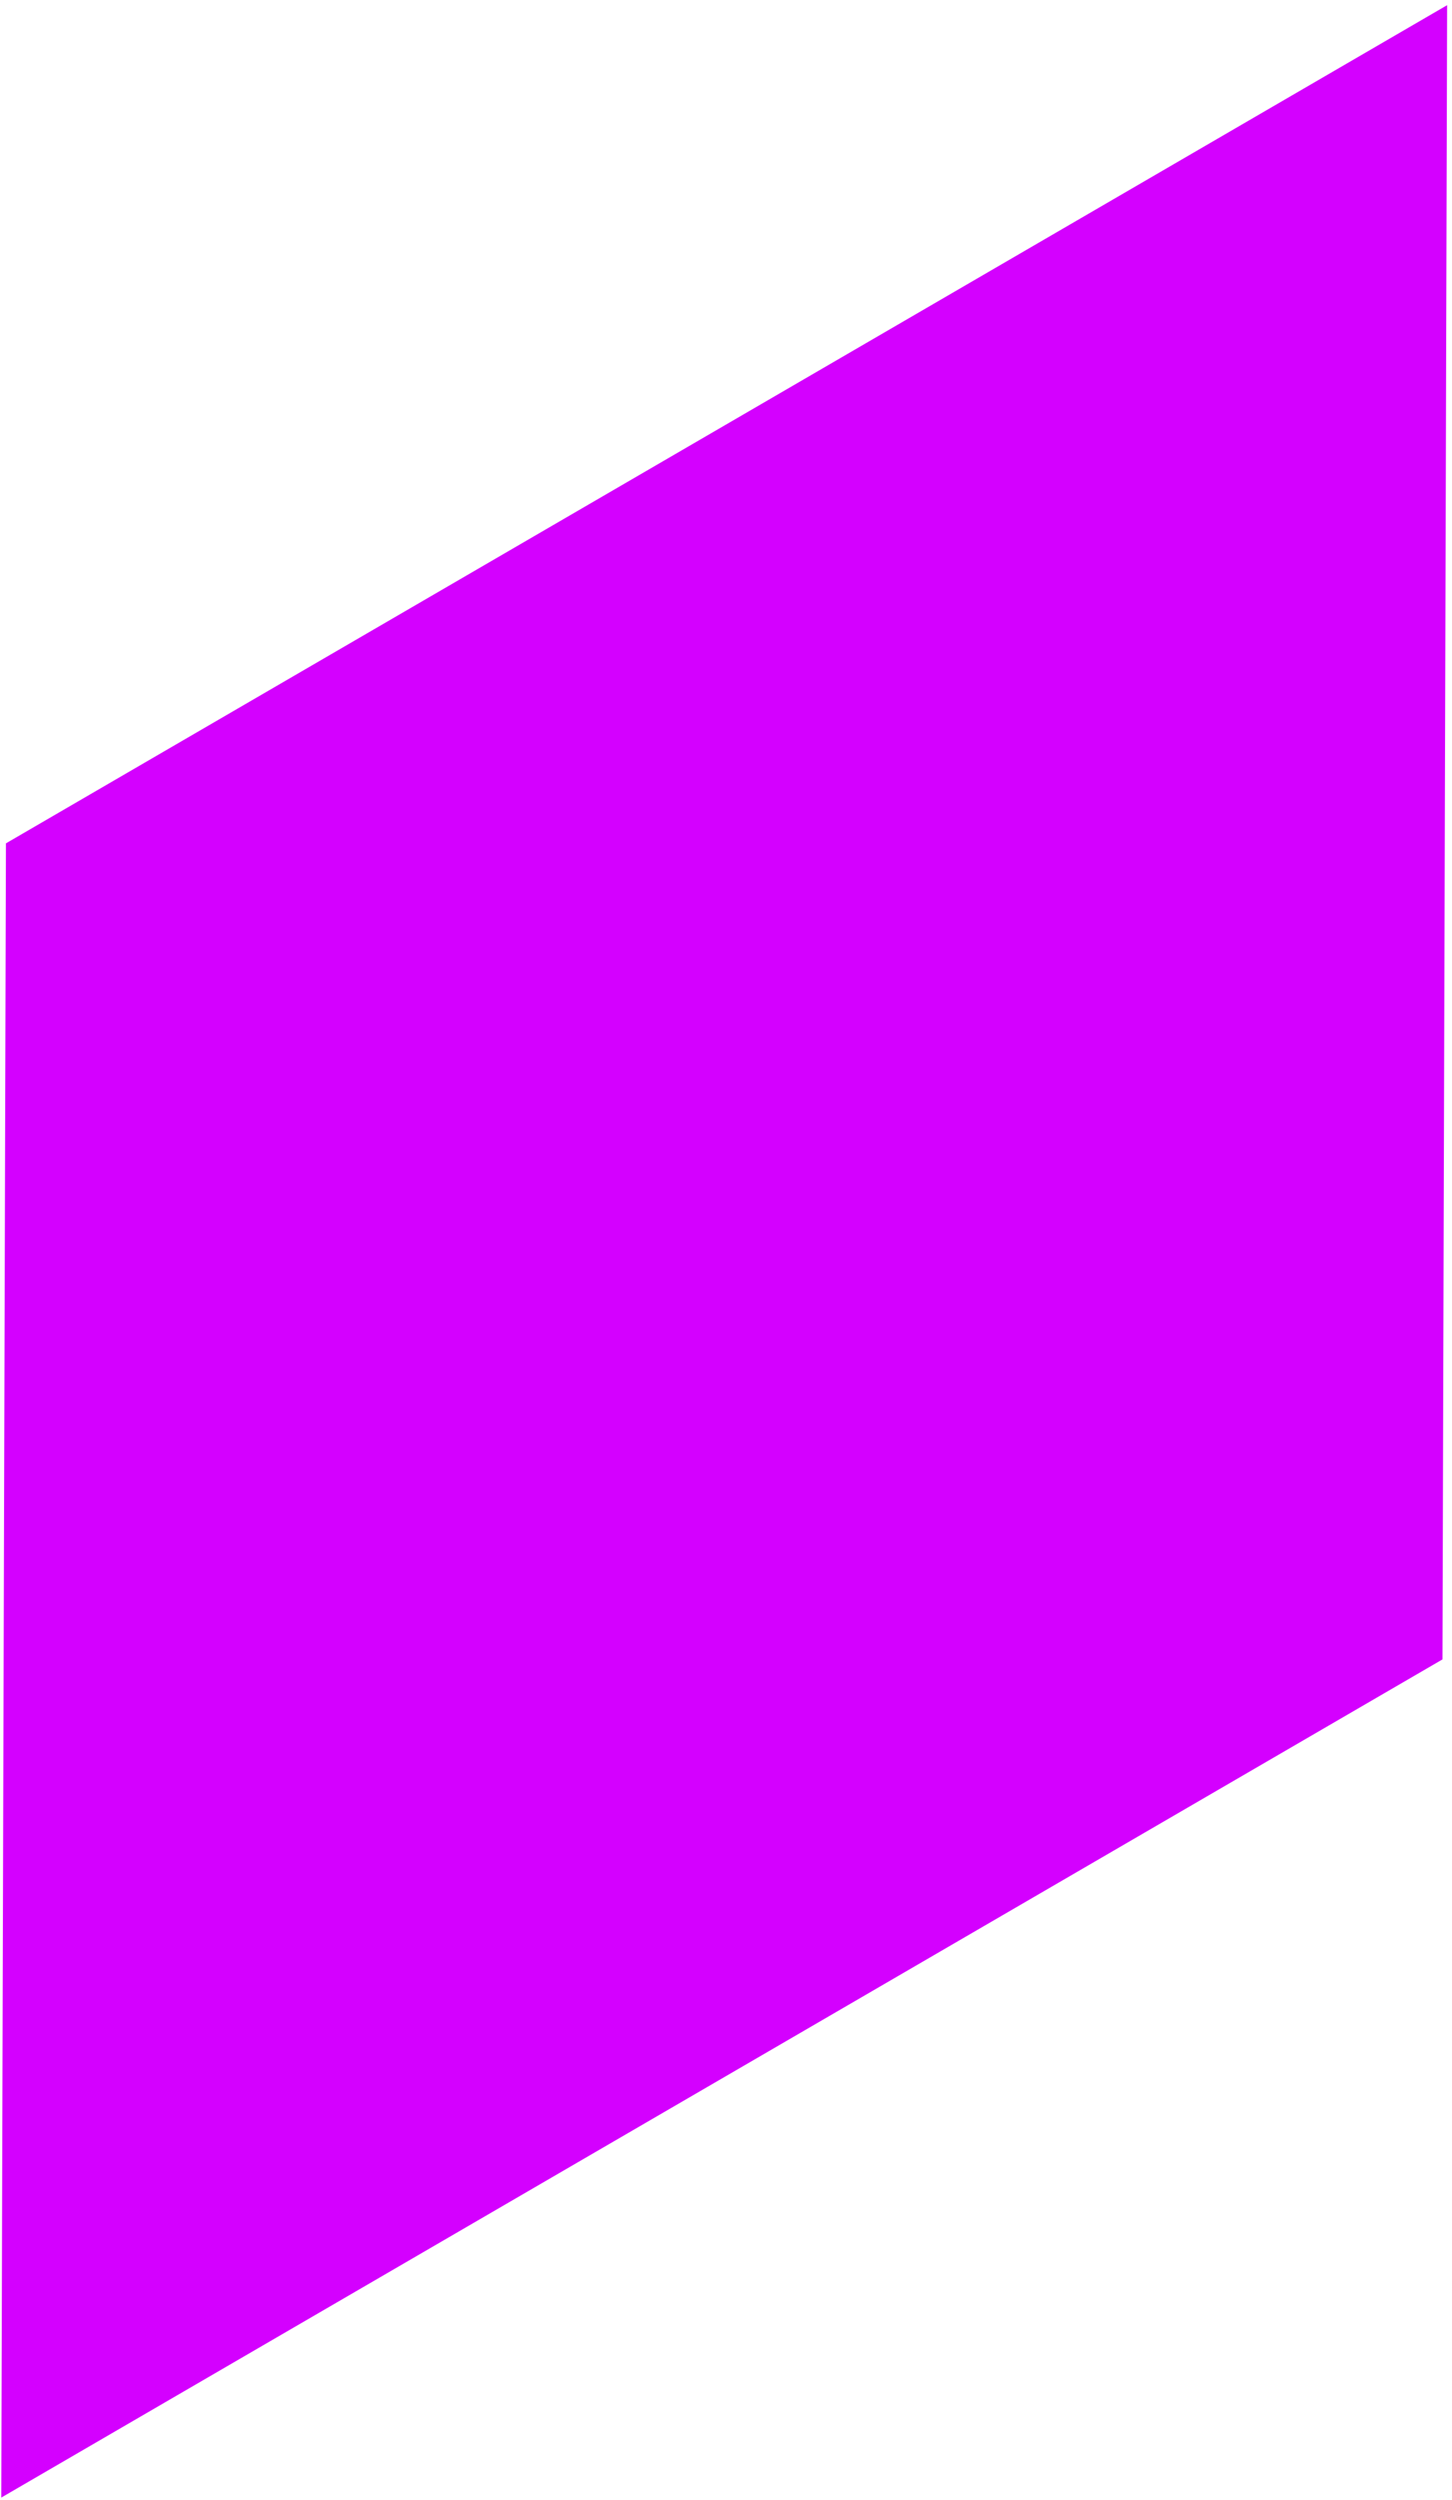 <?xml version="1.0" encoding="UTF-8"?>
<svg width="197px" height="339px" viewBox="0 0 197 339" version="1.1" xmlns="http://www.w3.org/2000/svg" xmlns:xlink="http://www.w3.org/1999/xlink">
    <!-- Generator: Sketch 53.2 (72643) - https://sketchapp.com -->
    <title>right</title>
    <desc>Created with Sketch.</desc>
    <g id="Stylguide" stroke="none" stroke-width="1" fill="none" fill-rule="evenodd">
        <g id="Color" transform="translate(-731, -312)" fill="#D400FF">
            <polygon id="right" points="731.806 426.359 731.174 650.67 926.707 537.014 927.339 312.702"></polygon>
        </g>
    </g>
</svg>